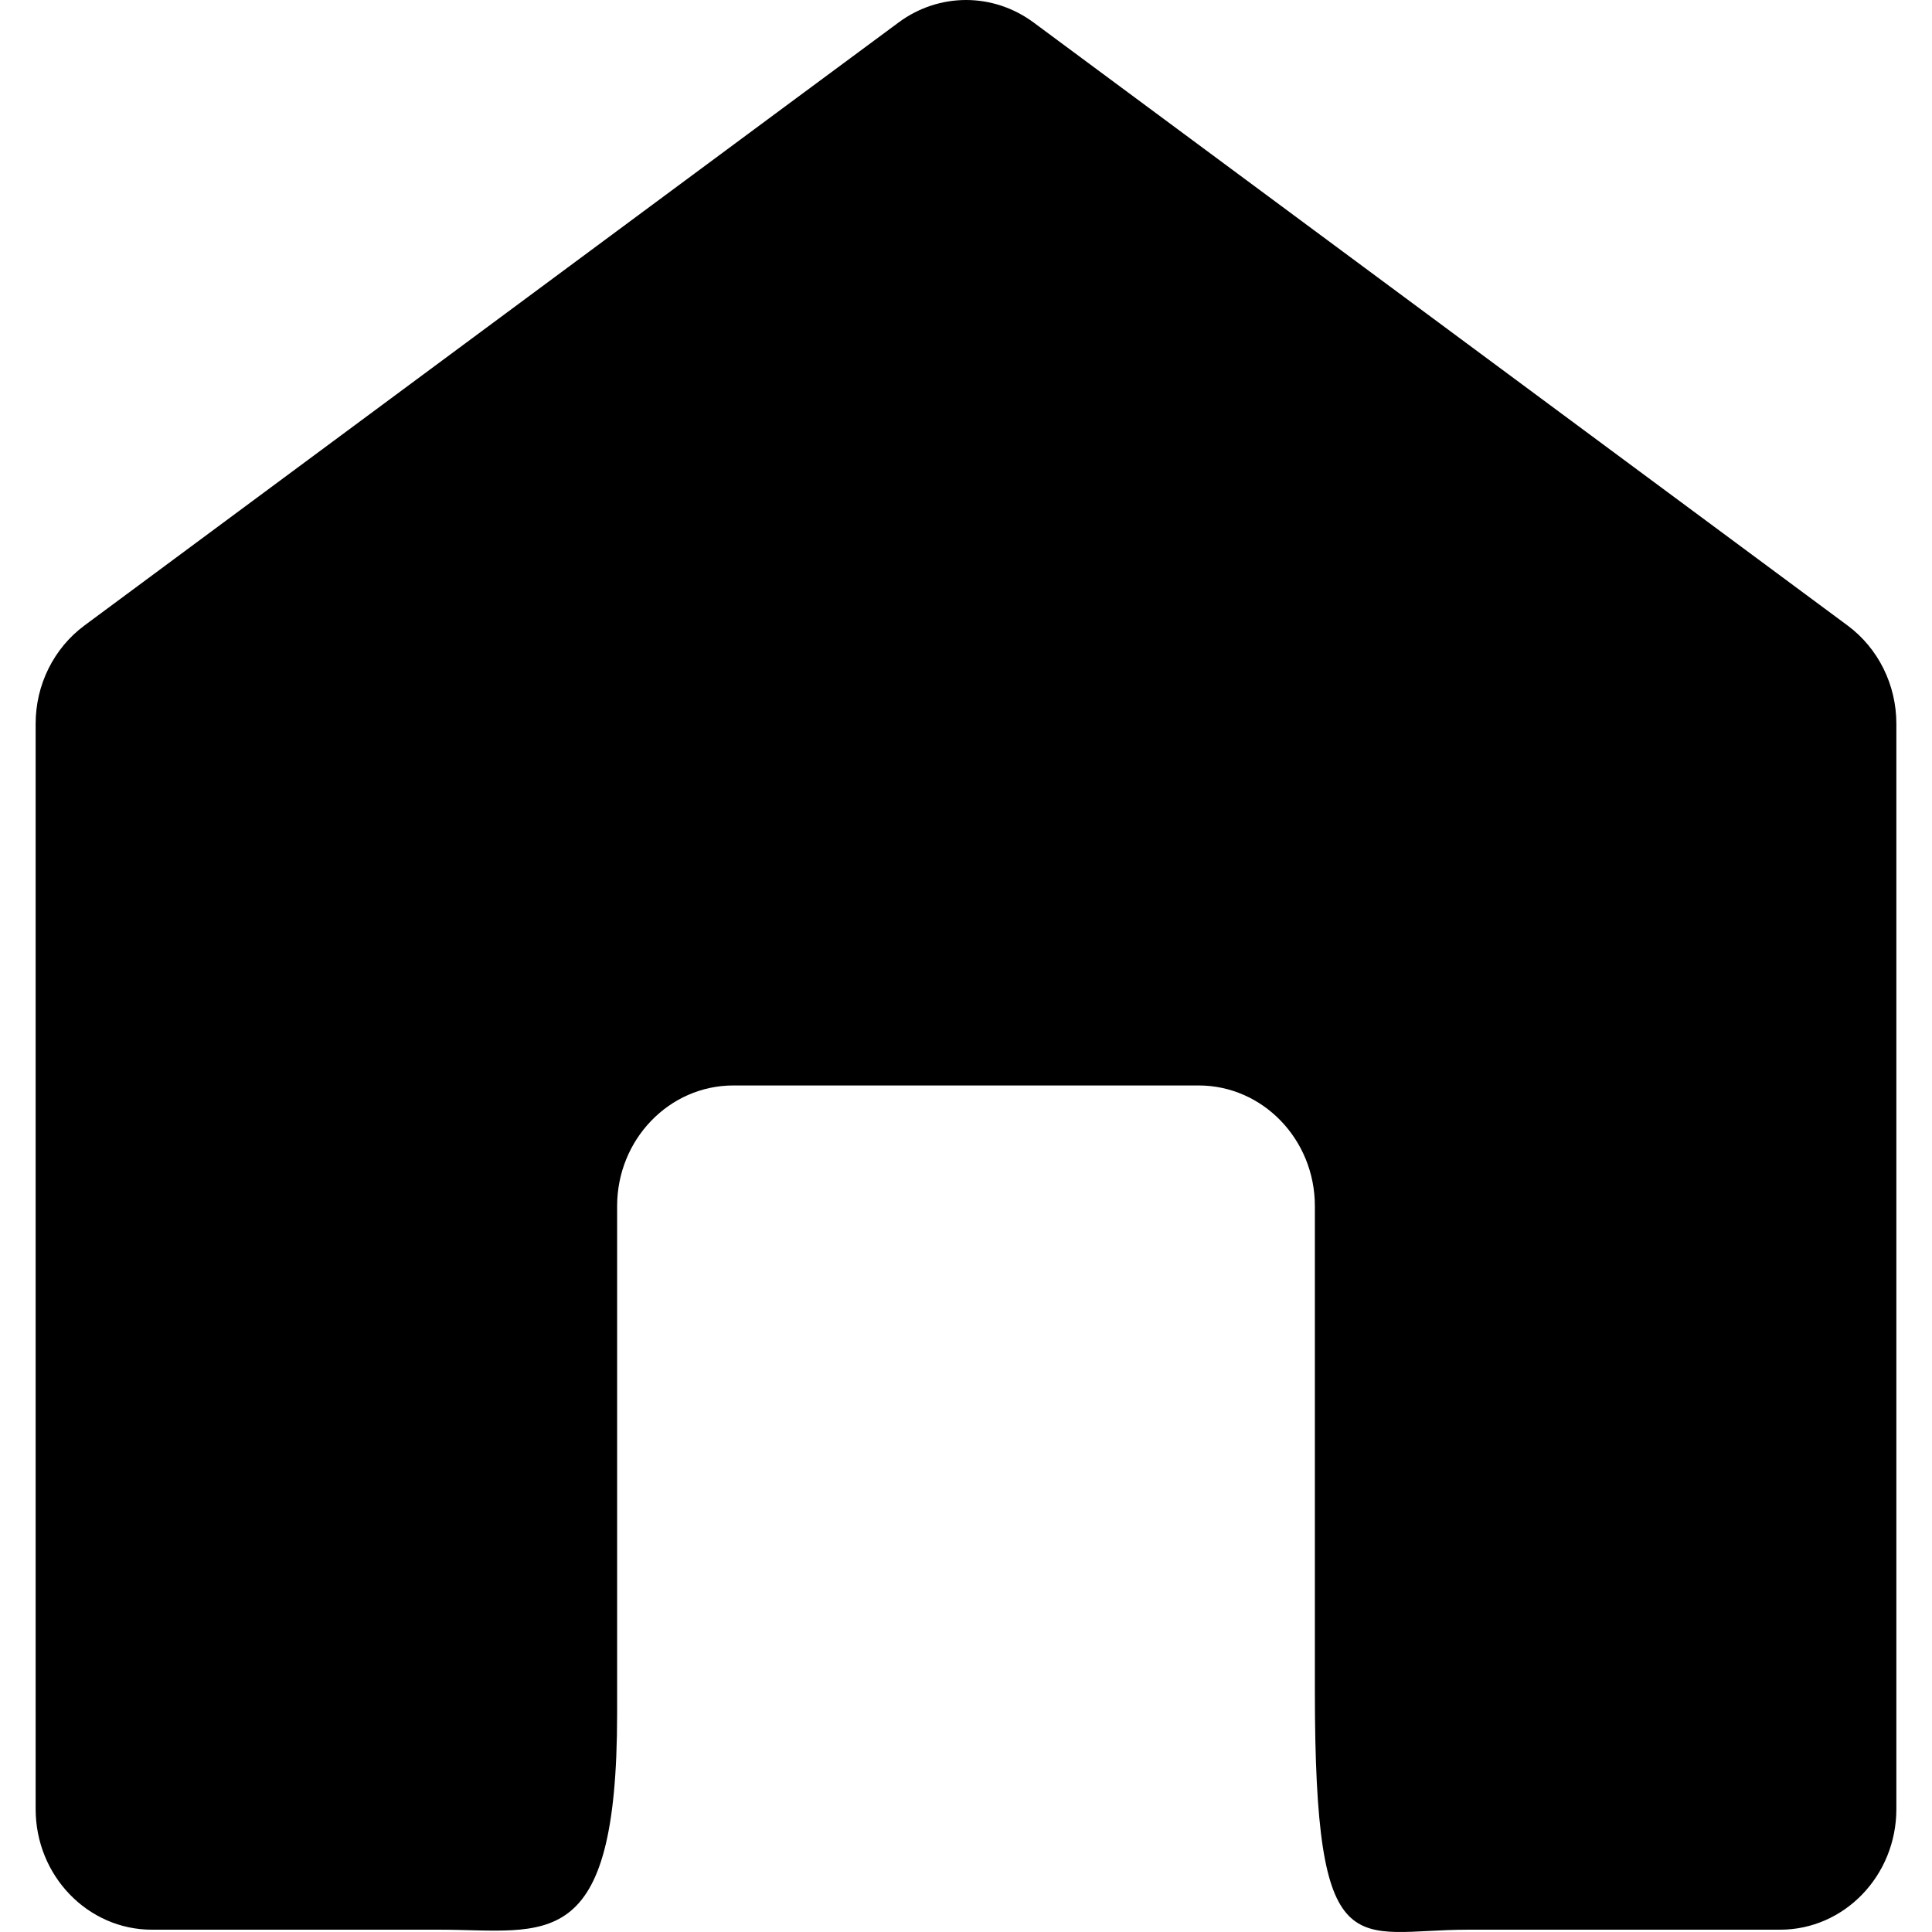 <?xml version="1.0" standalone="no"?><!DOCTYPE svg PUBLIC "-//W3C//DTD SVG 1.1//EN" "http://www.w3.org/Graphics/SVG/1.1/DTD/svg11.dtd"><svg t="1540826319987" class="icon" style="" viewBox="0 0 1024 1024" version="1.1" xmlns="http://www.w3.org/2000/svg" p-id="11021" xmlns:xlink="http://www.w3.org/1999/xlink" width="128" height="128"><defs><style type="text/css"></style></defs><path d="M979.283 331.552L547.84 11.933C537.101 4.006 524.571 0 512.042 0c-12.528 0-25.143 4.006-35.796 11.933l-59.322 43.893L44.717 331.553c-16.194 12.018-25.825 31.366-25.825 51.991V958.857c0 35.287 27.615 63.924 61.623 63.924H233.249c55.912 0 93.84 14.575 93.84-114.551V639.239c0-35.287 27.615-63.924 61.623-63.924h246.576c34.007 0 61.623 28.638 61.623 63.924v257.059c0 149.07 20.967 126.484 80.971 126.484h165.604c34.007 0 61.623-28.638 61.623-63.924V383.543c0-20.625-9.631-39.974-25.824-51.991z" p-id="11022"></path></svg>